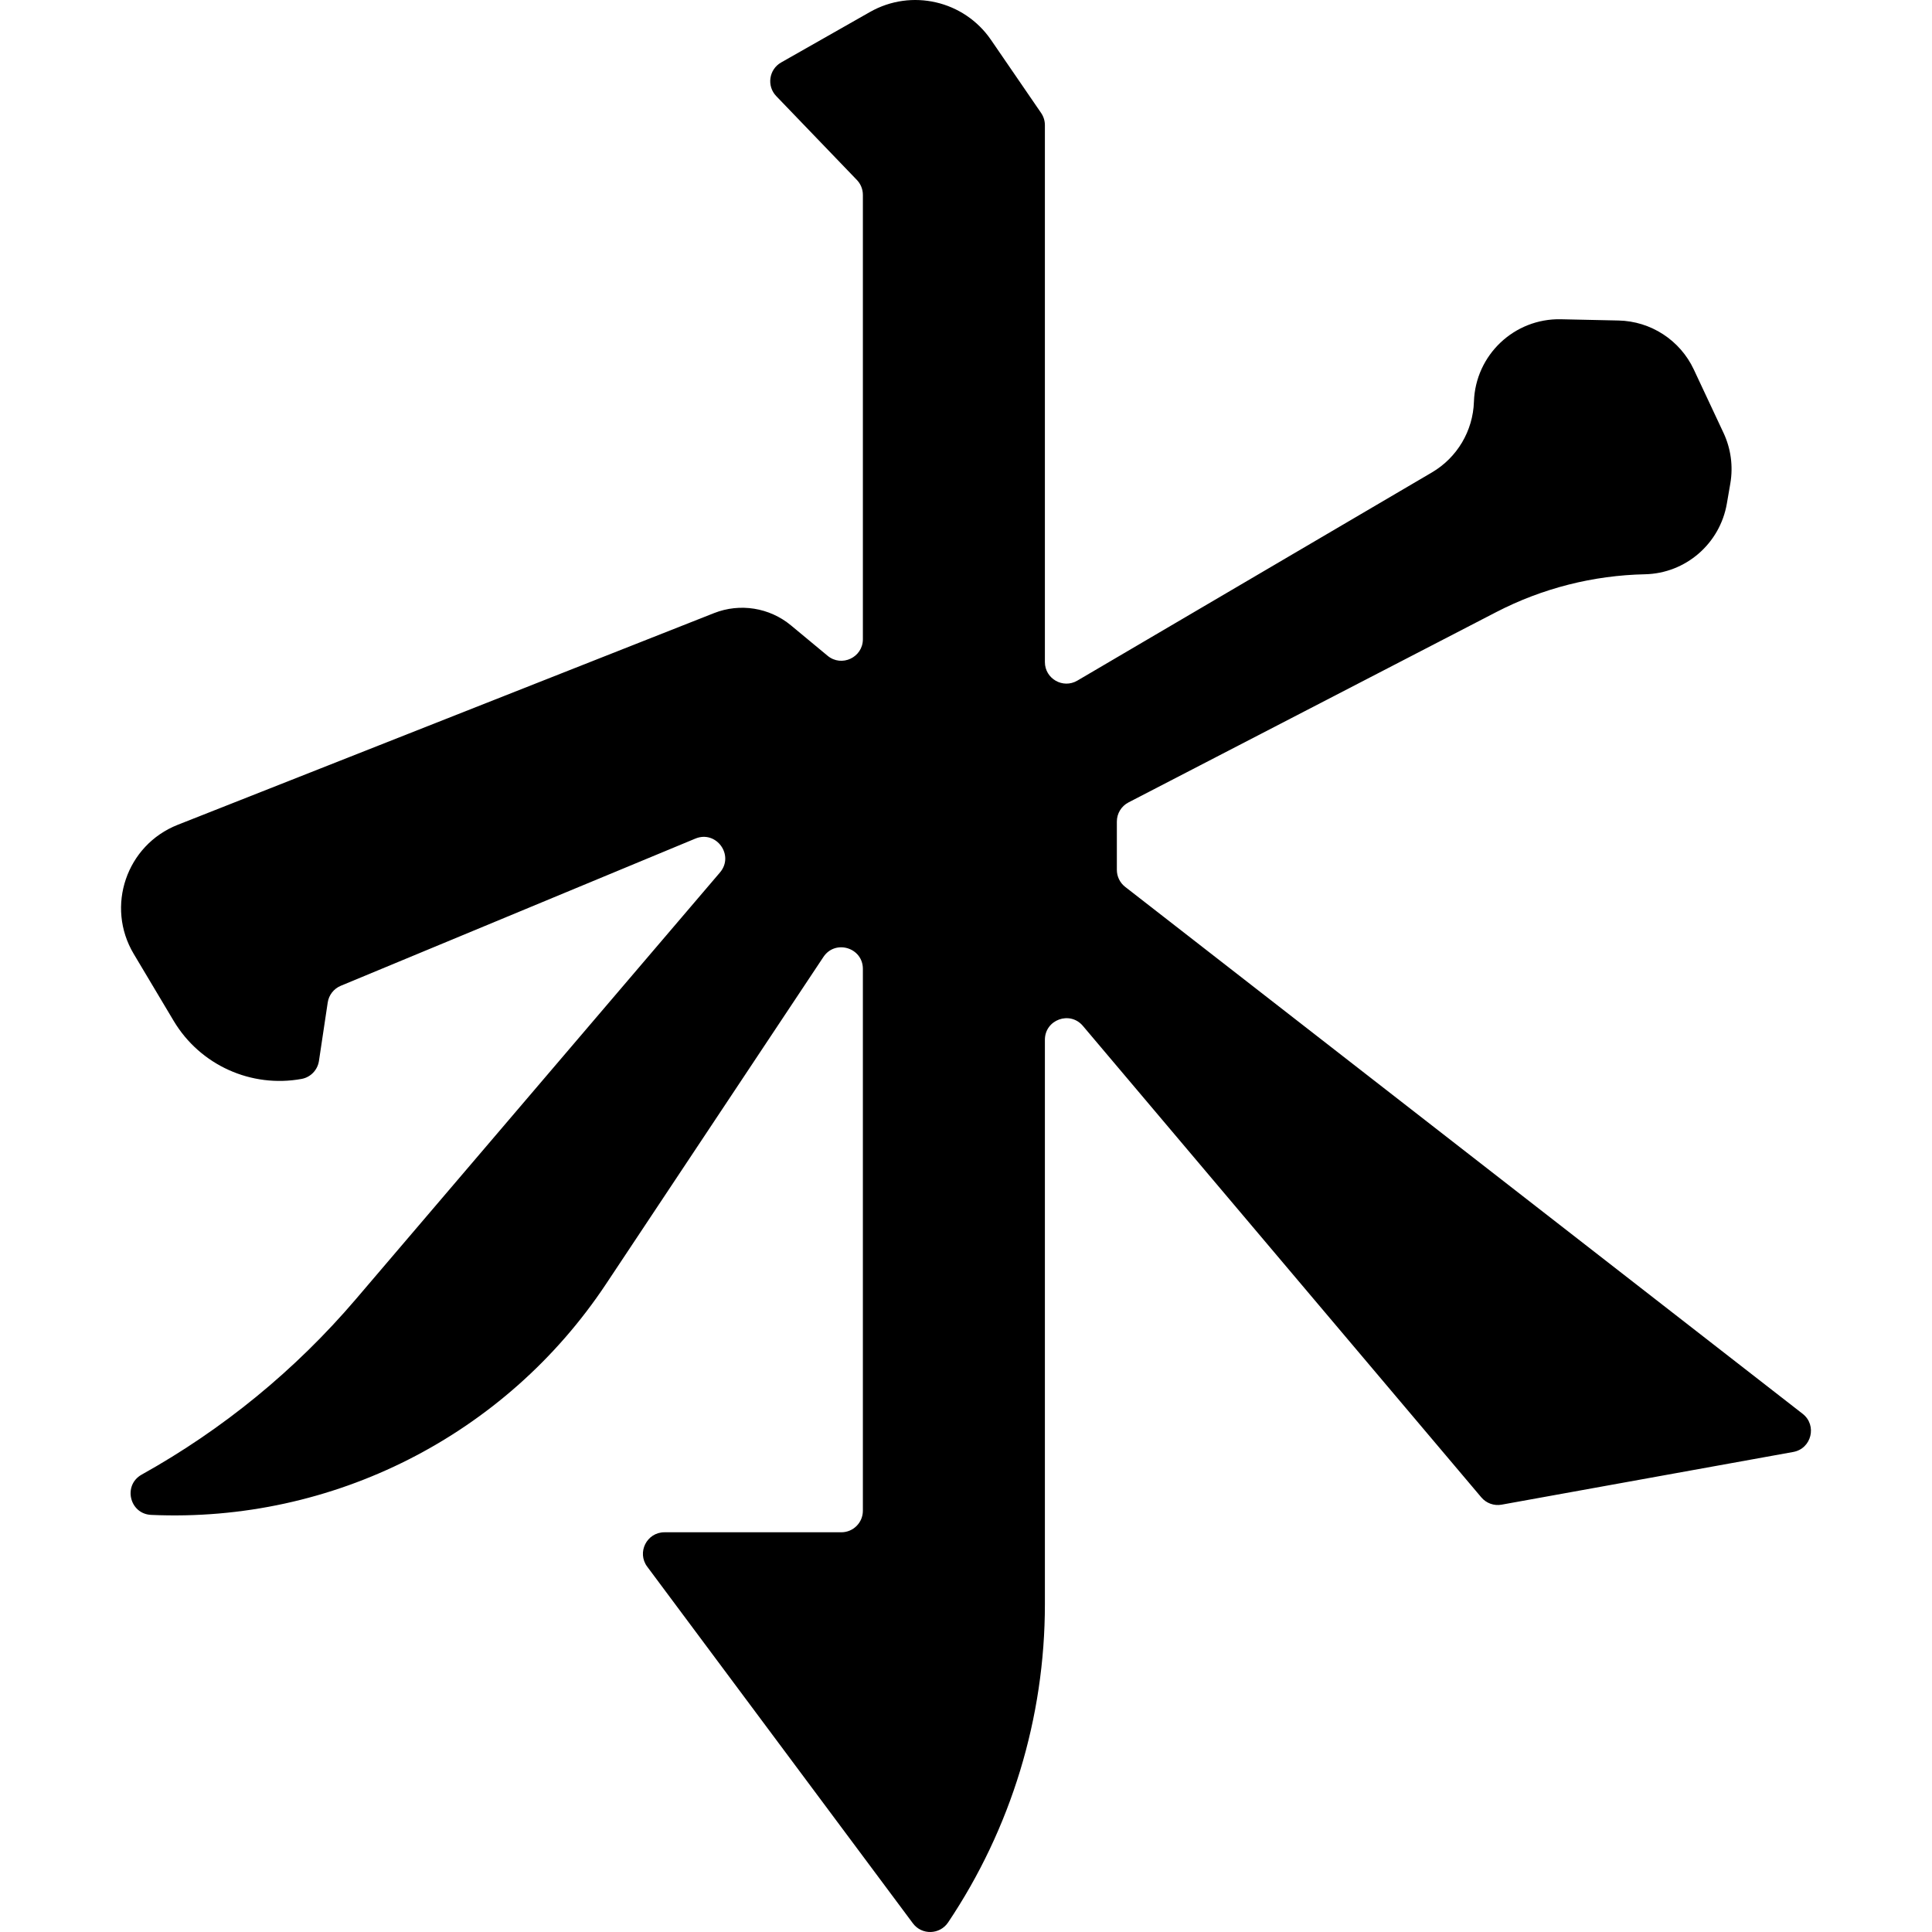 <?xml version="1.0" encoding="iso-8859-1"?>
<!-- Generator: Adobe Illustrator 18.0.0, SVG Export Plug-In . SVG Version: 6.00 Build 0)  -->
<!DOCTYPE svg PUBLIC "-//W3C//DTD SVG 1.1//EN" "http://www.w3.org/Graphics/SVG/1.1/DTD/svg11.dtd">
<svg version="1.1" id="Capa_1" xmlns="http://www.w3.org/2000/svg" xmlns:xlink="http://www.w3.org/1999/xlink" x="0px" y="0px"
	 viewBox="0 0 433.29 433.29" style="enable-background:new 0 0 433.29 433.29;" xml:space="preserve">
<g>
	<path d="M404.275,317.07L252.341,198.898c-1.176-0.915-1.864-2.321-1.864-3.811v-10.84c0-1.804,1.006-3.458,2.609-4.288
		l82.463-42.678c10.384-5.374,21.801-8.248,33.355-8.489c9.127-0.19,16.825-6.854,18.377-15.85l0.777-4.506
		c0.664-3.853,0.131-7.817-1.529-11.358l-6.658-14.203c-3.083-6.576-9.627-10.837-16.888-10.994L350.074,71.6
		c-10.473-0.228-19.177,8.019-19.515,18.489v0c-0.211,6.554-3.769,12.542-9.424,15.863l-79.525,46.693
		c-3.219,1.89-7.272-0.431-7.272-4.163V28.067c0-0.975-0.295-1.927-0.846-2.73l-11.24-16.391
		c-6.049-8.821-17.845-11.54-27.144-6.256L175.184,14.01c-2.738,1.556-3.278,5.274-1.095,7.544l18.081,18.804
		c0.865,0.899,1.348,2.099,1.348,3.346v99.653c0,4.089-4.765,6.326-7.911,3.715l-8.21-6.813c-4.819-3.999-11.435-5.056-17.26-2.757
		l-120.283,47.48c-11.509,4.543-16.205,18.319-9.866,28.945l8.955,15.012c5.97,10.008,17.483,15.089,28.707,13.028
		c2.022-0.371,3.578-2.004,3.883-4.037l1.966-13.103c0.251-1.674,1.36-3.094,2.924-3.743l79.523-33.01
		c4.688-1.946,8.818,3.732,5.523,7.593L79.8,291.373c-13.571,15.904-29.846,29.212-48.024,39.338
		c-4.25,2.367-2.732,8.816,2.128,9.034h0c40.725,1.83,79.431-17.812,101.998-51.763l48.767-73.366
		c2.646-3.981,8.849-2.108,8.849,2.673v121.527c0,2.666-2.162,4.828-4.828,4.828h-39.667c-3.971,0-6.244,4.527-3.872,7.712
		l59.586,79.992c1.997,2.681,6.04,2.565,7.901-0.212c14.119-21.064,21.701-45.893,21.701-71.353V233.188
		c0-4.499,5.612-6.553,8.516-3.116l89.363,105.746c1.114,1.318,2.848,1.942,4.546,1.635l65.407-11.821
		C406.279,324.889,407.571,319.633,404.275,317.07z"/>
</g>
<g>
</g>
<g>
</g>
<g>
</g>
<g>
</g>
<g>
</g>
<g>
</g>
<g>
</g>
<g>
</g>
<g>
</g>
<g>
</g>
<g>
</g>
<g>
</g>
<g>
</g>
<g>
</g>
<g>
</g>
</svg>
